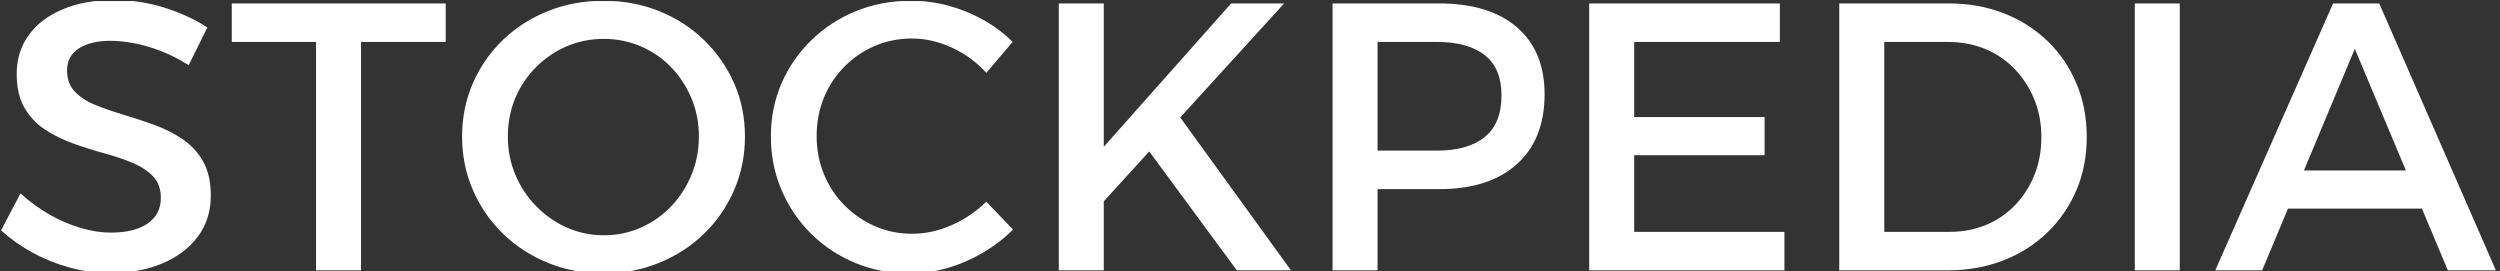 <svg xmlns="http://www.w3.org/2000/svg" version="1.1" xmlns:xlink="http://www.w3.org/1999/xlink" viewBox="0 0 2000 217"><rect x="0" y="0" width="2000" height="217" fill="#333333" stroke="none"/><g transform="matrix(1,0,0,1,-1.212,0.863)"><svg viewBox="0 0 396 43" data-background-color="#ffffff" preserveAspectRatio="xMidYMid meet" height="217" width="2000" xmlns="http://www.w3.org/2000/svg" xmlns:xlink="http://www.w3.org/1999/xlink"><g id="tight-bounds" transform="matrix(1,0,0,1,0.24,-0.171)"><svg viewBox="0 0 395.52 43.342" height="43.342" width="395.52"><g><svg viewBox="0 0 395.52 43.342" height="43.342" width="395.52"><g><svg viewBox="0 0 395.52 43.342" height="43.342" width="395.52"><g id="textblocktransform"><svg viewBox="0 0 395.52 43.342" height="43.342" width="395.52" id="textblock"><g><svg viewBox="0 0 395.52 43.342" height="43.342" width="395.52"><g transform="matrix(1,0,0,1,0,0)"><svg width="395.52" viewBox="1.3 -35.45 327.13 35.85" height="43.342" data-palette-color="#111111"><path d="M28.35-31.85L25.9-26.9Q24-28.1 22.15-28.8 20.3-29.5 18.65-29.8 17-30.1 15.65-30.1L15.65-30.1Q13.05-30.1 11.5-29.1 9.95-28.1 9.95-26.2L9.95-26.2Q9.95-24.5 10.98-23.43 12-22.35 13.68-21.68 15.35-21 17.38-20.4 19.4-19.8 21.4-19.07 23.4-18.35 25.1-17.2 26.8-16.05 27.8-14.28 28.8-12.5 28.8-9.8L28.8-9.8Q28.8-6.7 27.1-4.42 25.4-2.15 22.43-0.9 19.45 0.35 15.6 0.35L15.6 0.35Q12.85 0.35 10.25-0.38 7.65-1.1 5.38-2.35 3.1-3.6 1.3-5.25L1.3-5.25 3.85-10.1Q5.65-8.45 7.68-7.3 9.7-6.15 11.78-5.55 13.85-4.95 15.7-4.95L15.7-4.95Q18.8-4.95 20.53-6.15 22.25-7.35 22.25-9.5L22.25-9.5Q22.25-11.25 21.23-12.33 20.2-13.4 18.53-14.1 16.85-14.8 14.83-15.35 12.8-15.9 10.78-16.63 8.75-17.35 7.08-18.45 5.4-19.55 4.38-21.3 3.35-23.05 3.35-25.75L3.35-25.75Q3.35-28.7 4.95-30.88 6.55-33.05 9.43-34.25 12.3-35.45 16.1-35.45L16.1-35.45Q19.5-35.45 22.7-34.45 25.9-33.45 28.35-31.85L28.35-31.85ZM31.55-29.95L31.55-35 59.6-35 59.6-29.95 48.5-29.95 48.5 0 42.6 0 42.6-29.95 31.55-29.95ZM80.3-35.35L80.3-35.35Q84.2-35.35 87.57-34 90.95-32.65 93.47-30.2 96-27.75 97.42-24.53 98.84-21.3 98.84-17.55L98.84-17.55Q98.84-13.8 97.42-10.53 96-7.25 93.47-4.8 90.95-2.35 87.57-0.98 84.2 0.4 80.3 0.4L80.3 0.4Q76.4 0.4 73.02-0.98 69.65-2.35 67.12-4.8 64.59-7.25 63.17-10.53 61.75-13.8 61.75-17.55L61.75-17.55Q61.75-21.3 63.17-24.55 64.59-27.8 67.12-30.23 69.65-32.65 73.02-34 76.4-35.35 80.3-35.35ZM80.34-30.35L80.34-30.35Q77.75-30.35 75.47-29.38 73.2-28.4 71.45-26.65 69.7-24.9 68.72-22.58 67.75-20.25 67.75-17.55L67.75-17.55Q67.75-14.85 68.75-12.5 69.75-10.15 71.5-8.38 73.25-6.6 75.52-5.6 77.8-4.6 80.34-4.6L80.34-4.6Q82.9-4.6 85.17-5.6 87.45-6.6 89.15-8.38 90.84-10.15 91.82-12.5 92.8-14.85 92.8-17.55L92.8-17.55Q92.8-20.25 91.82-22.58 90.84-24.9 89.15-26.65 87.45-28.4 85.17-29.38 82.9-30.35 80.34-30.35ZM133.94-29.95L130.49-25.9Q128.59-28 125.99-29.2 123.39-30.4 120.74-30.4L120.74-30.4Q118.14-30.4 115.87-29.43 113.59-28.45 111.87-26.7 110.14-24.95 109.19-22.63 108.24-20.3 108.24-17.6L108.24-17.6Q108.24-14.95 109.19-12.63 110.14-10.3 111.87-8.55 113.59-6.8 115.87-5.8 118.14-4.8 120.74-4.8L120.74-4.8Q123.39-4.8 125.94-5.93 128.49-7.05 130.49-9L130.49-9 133.99-5.35Q132.24-3.6 130.02-2.3 127.79-1 125.37-0.3 122.94 0.4 120.44 0.4L120.44 0.4Q116.59 0.4 113.29-0.98 109.99-2.35 107.52-4.8 105.04-7.25 103.64-10.53 102.24-13.8 102.24-17.55L102.24-17.55Q102.24-21.3 103.64-24.53 105.04-27.75 107.57-30.2 110.09-32.65 113.42-34 116.74-35.35 120.64-35.35L120.64-35.35Q123.14-35.35 125.54-34.7 127.94-34.05 130.09-32.85 132.24-31.65 133.94-29.95L133.94-29.95ZM139.99 0L139.99-35 145.89-35 145.89-16.2 162.59-35 169.54-35 145.89-9.05 145.89 0 139.99 0ZM151.44-16.15L155.34-20.85 170.44 0 163.34 0 151.44-16.15ZM175.89-35L189.84-35Q196.44-35 200.06-31.88 203.69-28.75 203.69-23.1L203.69-23.1Q203.69-17.2 200.06-13.93 196.44-10.65 189.84-10.65L189.84-10.65 179.19-10.65 181.79-13.25 181.79 0 175.89 0 175.89-35ZM179.19-15.7L189.59-15.7Q193.64-15.7 195.84-17.48 198.04-19.25 198.04-22.95L198.04-22.95Q198.04-26.5 195.84-28.23 193.64-29.95 189.59-29.95L189.59-29.95 179.19-29.95 181.79-32.55 181.79-13.1 179.19-15.7ZM209.54 0L209.54-35 234.54-35 234.54-29.95 215.44-29.95 215.44-20.1 232.54-20.1 232.54-15.1 215.44-15.1 215.44-5.05 235.14-5.05 235.14 0 209.54 0ZM242.33-35L256.68-35Q260.63-35 263.93-33.7 267.23-32.4 269.66-30.05 272.08-27.7 273.43-24.5 274.78-21.3 274.78-17.5L274.78-17.5Q274.78-13.7 273.43-10.53 272.08-7.35 269.63-4.98 267.18-2.6 263.83-1.3 260.48 0 256.53 0L256.53 0 242.33 0 242.33-35ZM248.23-5.05L256.83-5.05Q259.38-5.05 261.56-5.95 263.73-6.85 265.36-8.53 266.98-10.2 267.91-12.48 268.83-14.75 268.83-17.45L268.83-17.45Q268.83-20.2 267.88-22.48 266.93-24.75 265.28-26.45 263.63-28.15 261.41-29.05 259.18-29.95 256.58-29.95L256.58-29.95 248.23-29.95 248.23-5.05ZM281.08 0L281.08-35 286.98-35 286.98 0 281.08 0ZM291.63 0L307.08-35 313.13-35 328.43 0 322.13 0 309.93-29.05 297.78 0 291.63 0ZM299.33-8.1L299.33-13.1 320.28-13.1 320.28-8.1 299.33-8.1Z" opacity="1" transform="matrix(1,0,0,1,0,0)" fill="#ffffff" class="wordmark-text-0" data-fill-palette-color="primary" id="text-0"></path></svg></g></svg></g></svg></g></svg></g></svg></g><defs></defs></svg><rect width="395.52" height="43.342" fill="none" stroke="none" visibility="visible"></rect></g></svg></g></svg>